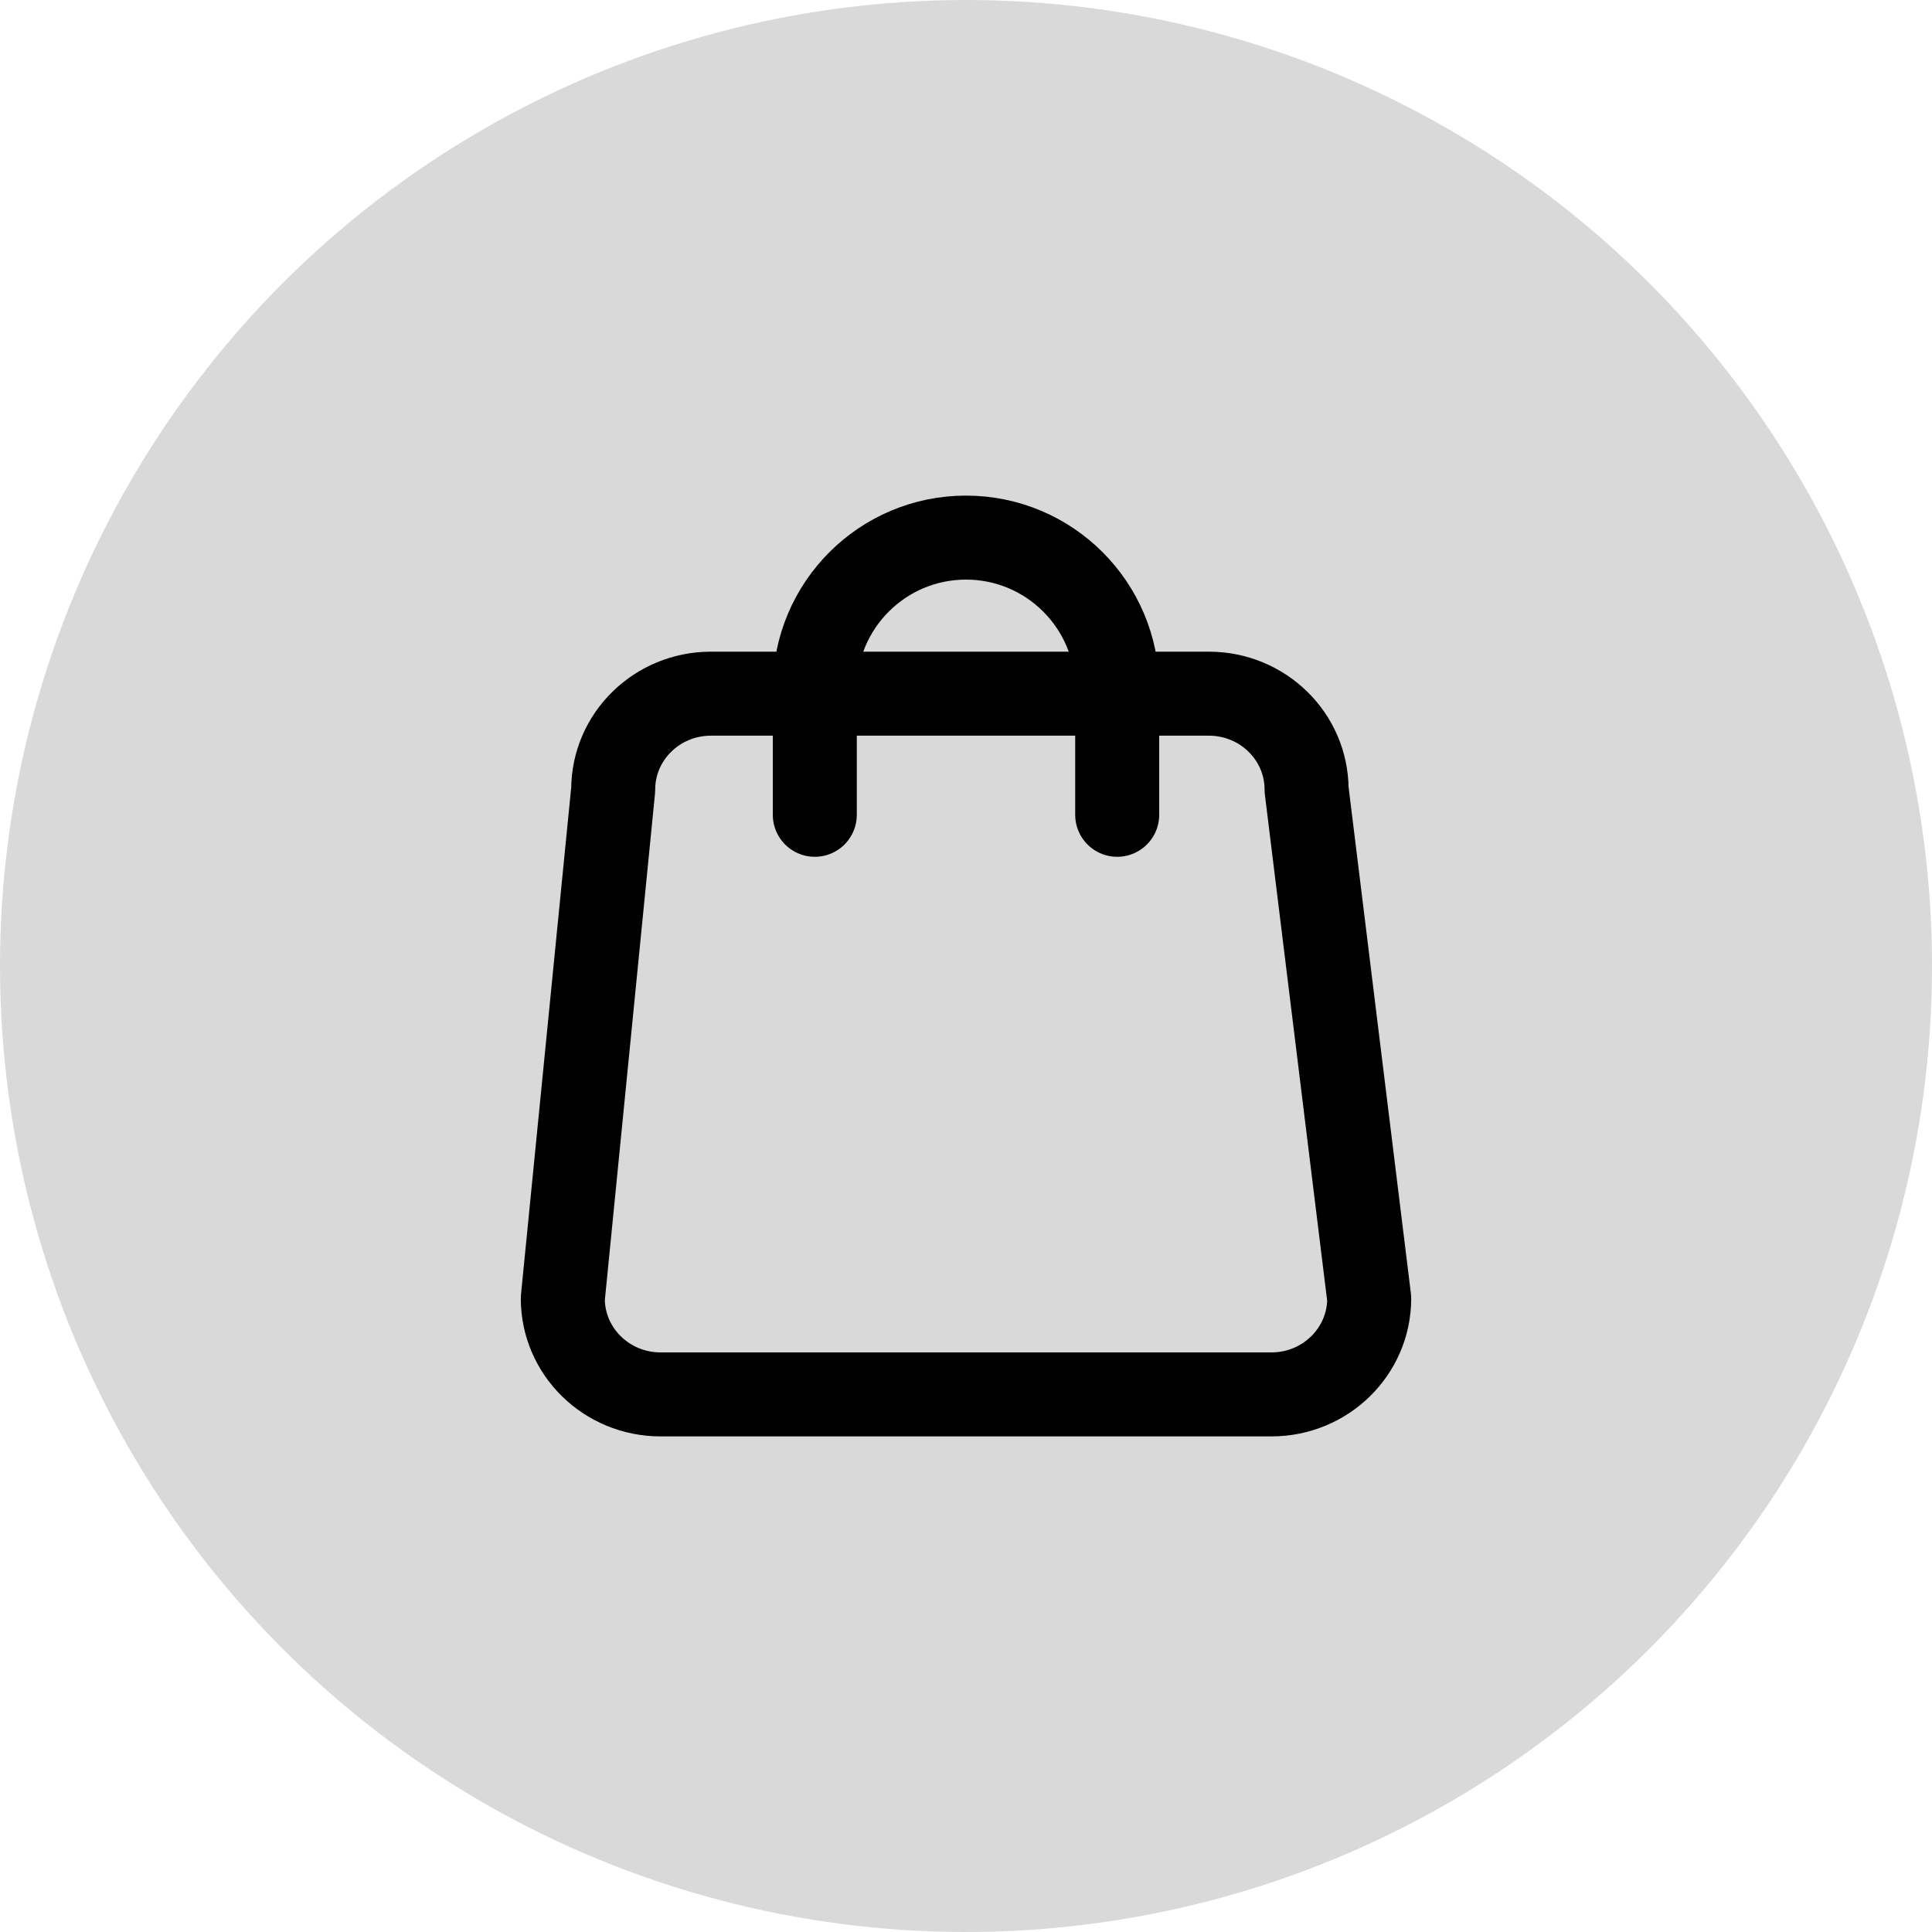 <svg width="46" height="46" viewBox="0 0 46 46" fill="none" xmlns="http://www.w3.org/2000/svg">
<circle cx="23" cy="23" r="23" fill="#D9D9D9"/>
<path d="M26.6 19.4V16.4C26.6 14.412 24.988 12.8 23 12.8C21.012 12.8 19.4 14.412 19.4 16.4V19.4M15.727 33.2H30.273C31.558 33.2 32.6 32.177 32.6 30.916L31.109 18.8C31.109 17.538 30.067 16.516 28.782 16.516H16.927C15.642 16.516 14.6 17.538 14.6 18.8L13.4 30.916C13.4 32.177 14.442 33.2 15.727 33.2Z" stroke="black" stroke-width="2" stroke-linecap="round" stroke-linejoin="round"/>
</svg>
